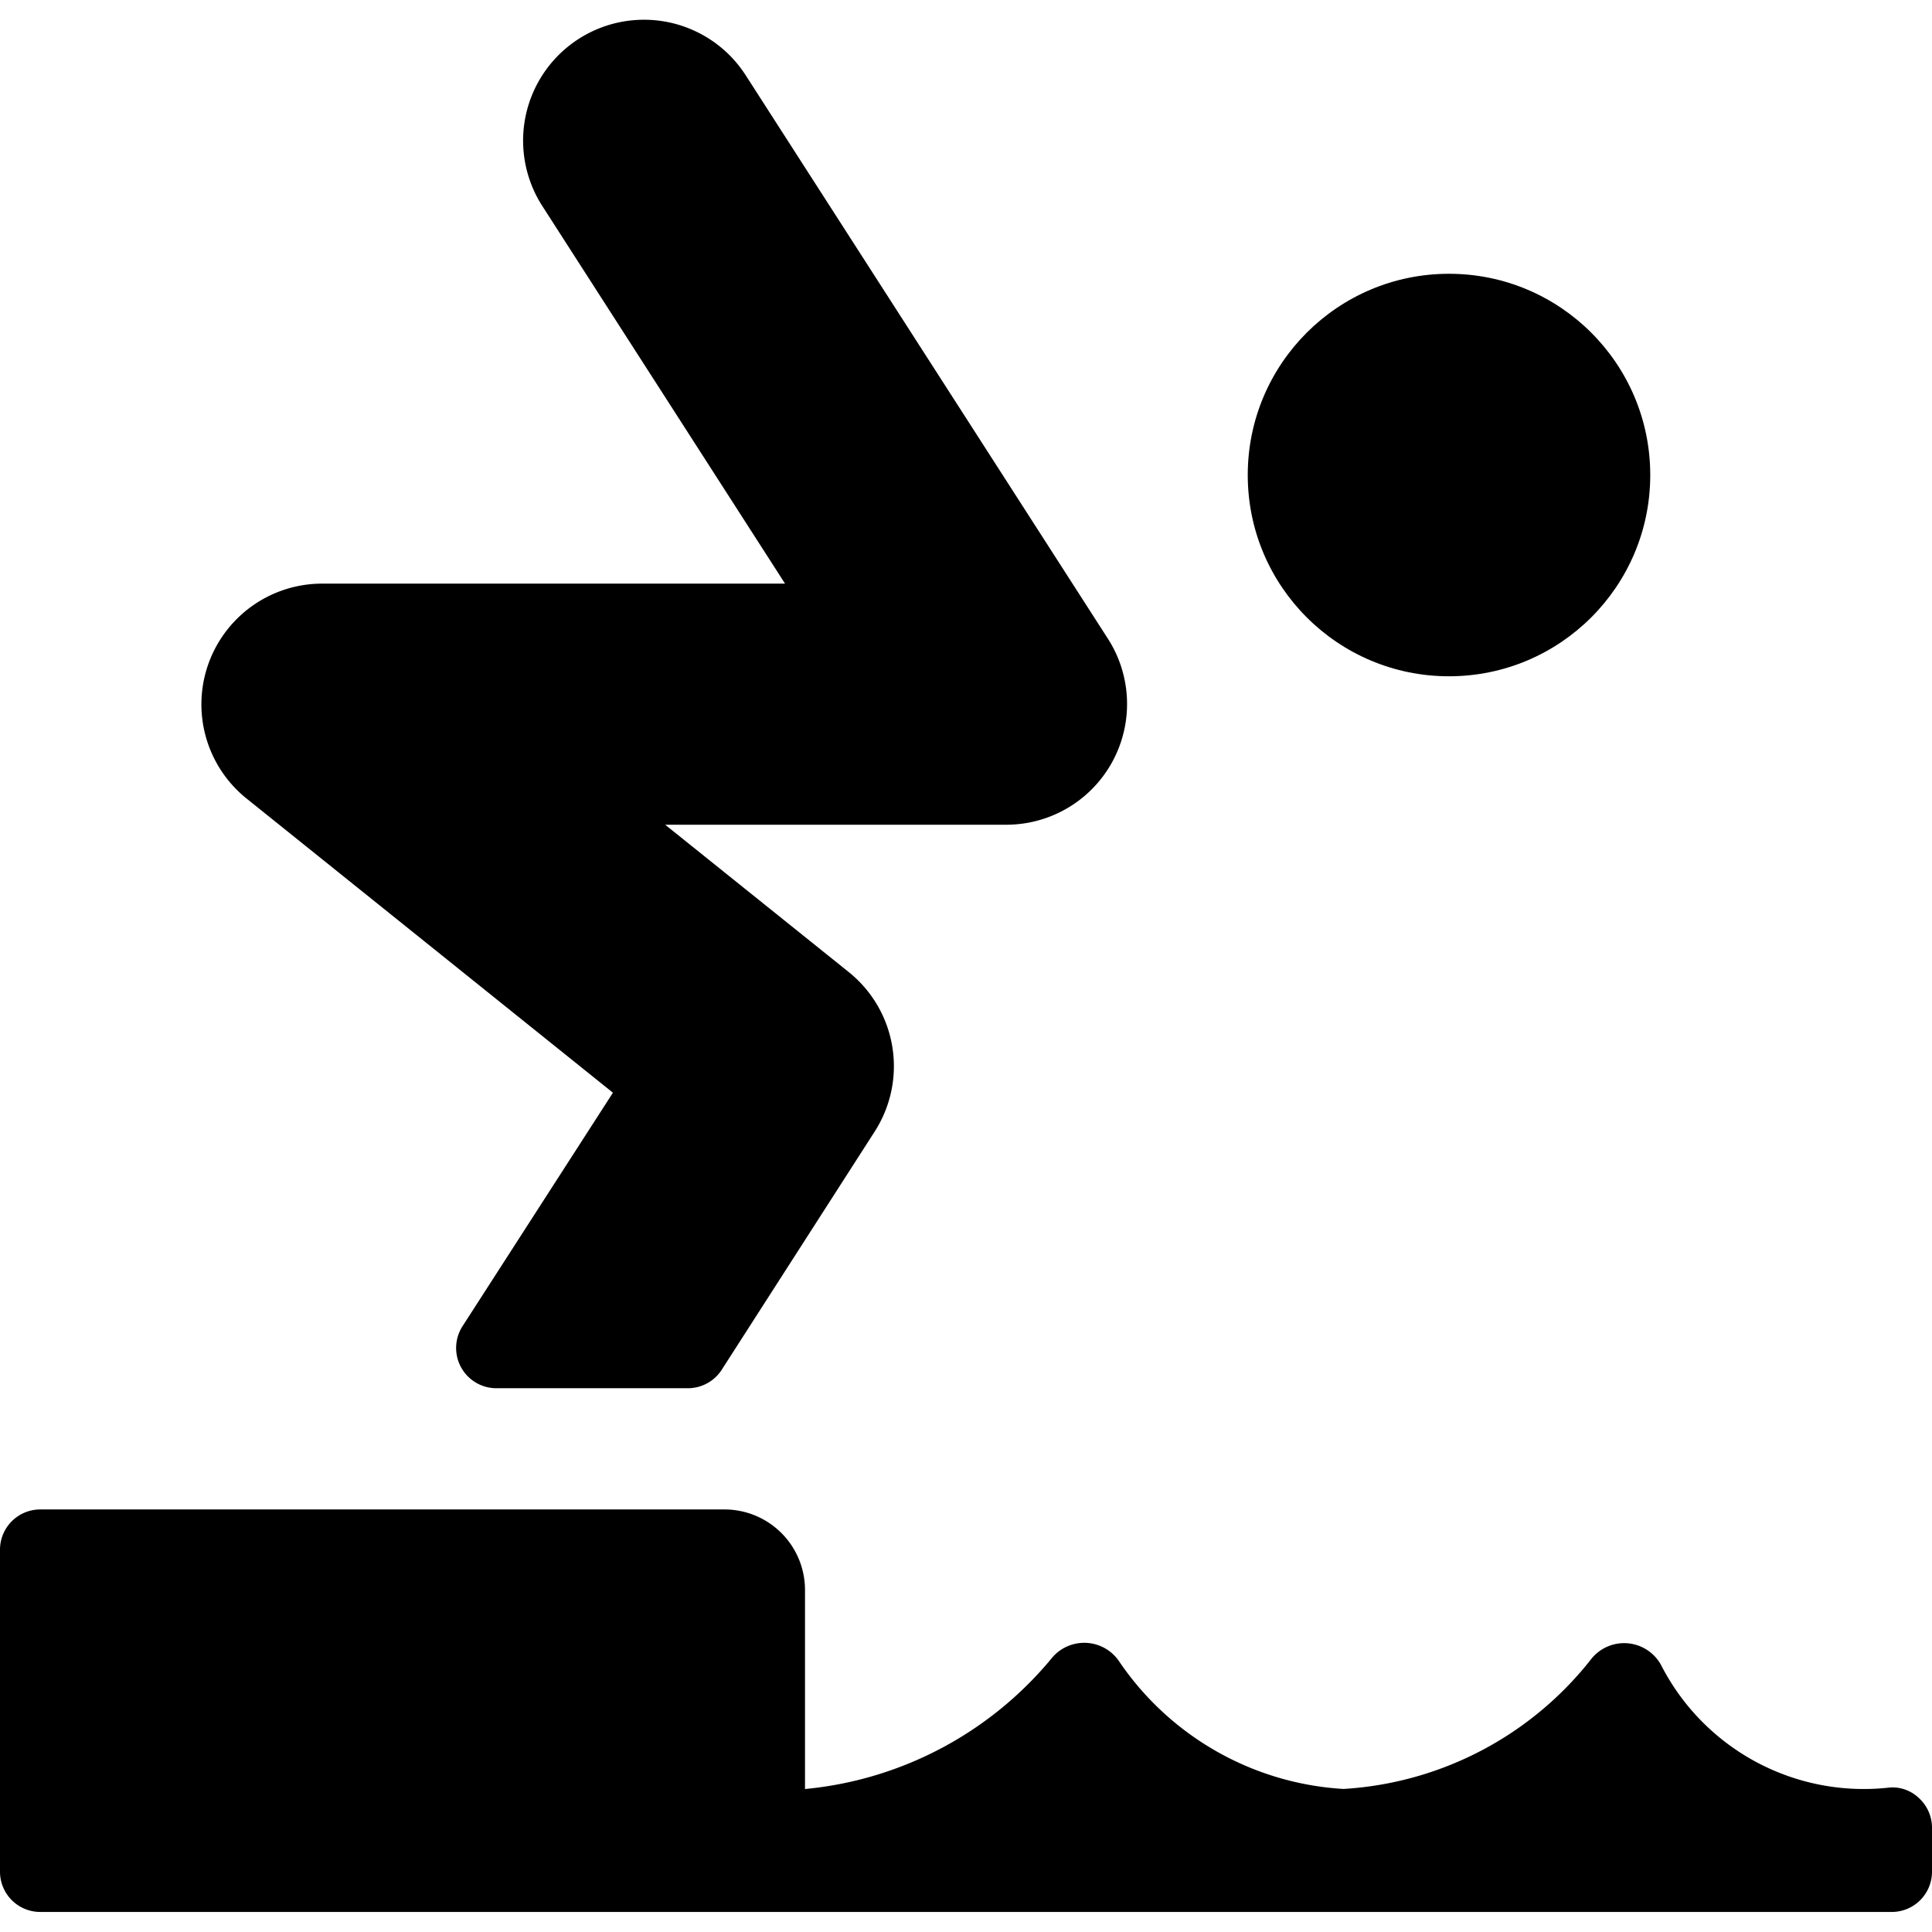 <svg id="Bold" xmlns="http://www.w3.org/2000/svg" viewBox="0 0 24 24"><title>swimming-jump</title><circle cx="18" cy="5.901" r="2.5"/><path d="M7.614,13.574l-1.868,2.9a.5.5,0,0,0,.421.771H8.545a.5.5,0,0,0,.421-.23l1.9-2.959a1.5,1.5,0,0,0-.323-1.981l-2.28-1.83H12.5a1.5,1.5,0,0,0,1.262-2.312l-4.5-7A1.5,1.5,0,1,0,6.738,2.561L9.752,7.25H4a1.5,1.5,0,0,0-.938,2.669Z"/><path d="M24,22.7a.5.5,0,0,0-.166-.367.471.471,0,0,0-.384-.125,2.828,2.828,0,0,1-2.818-1.529.523.523,0,0,0-.858-.079,4.232,4.232,0,0,1-3.085,1.623,3.626,3.626,0,0,1-2.793-1.594.523.523,0,0,0-.819-.045A4.528,4.528,0,0,1,10,22.224V19.751a1,1,0,0,0-1-1H.5a.5.5,0,0,0-.5.5v4a.5.5,0,0,0,.5.5h23a.5.5,0,0,0,.5-.505Z"/></svg>